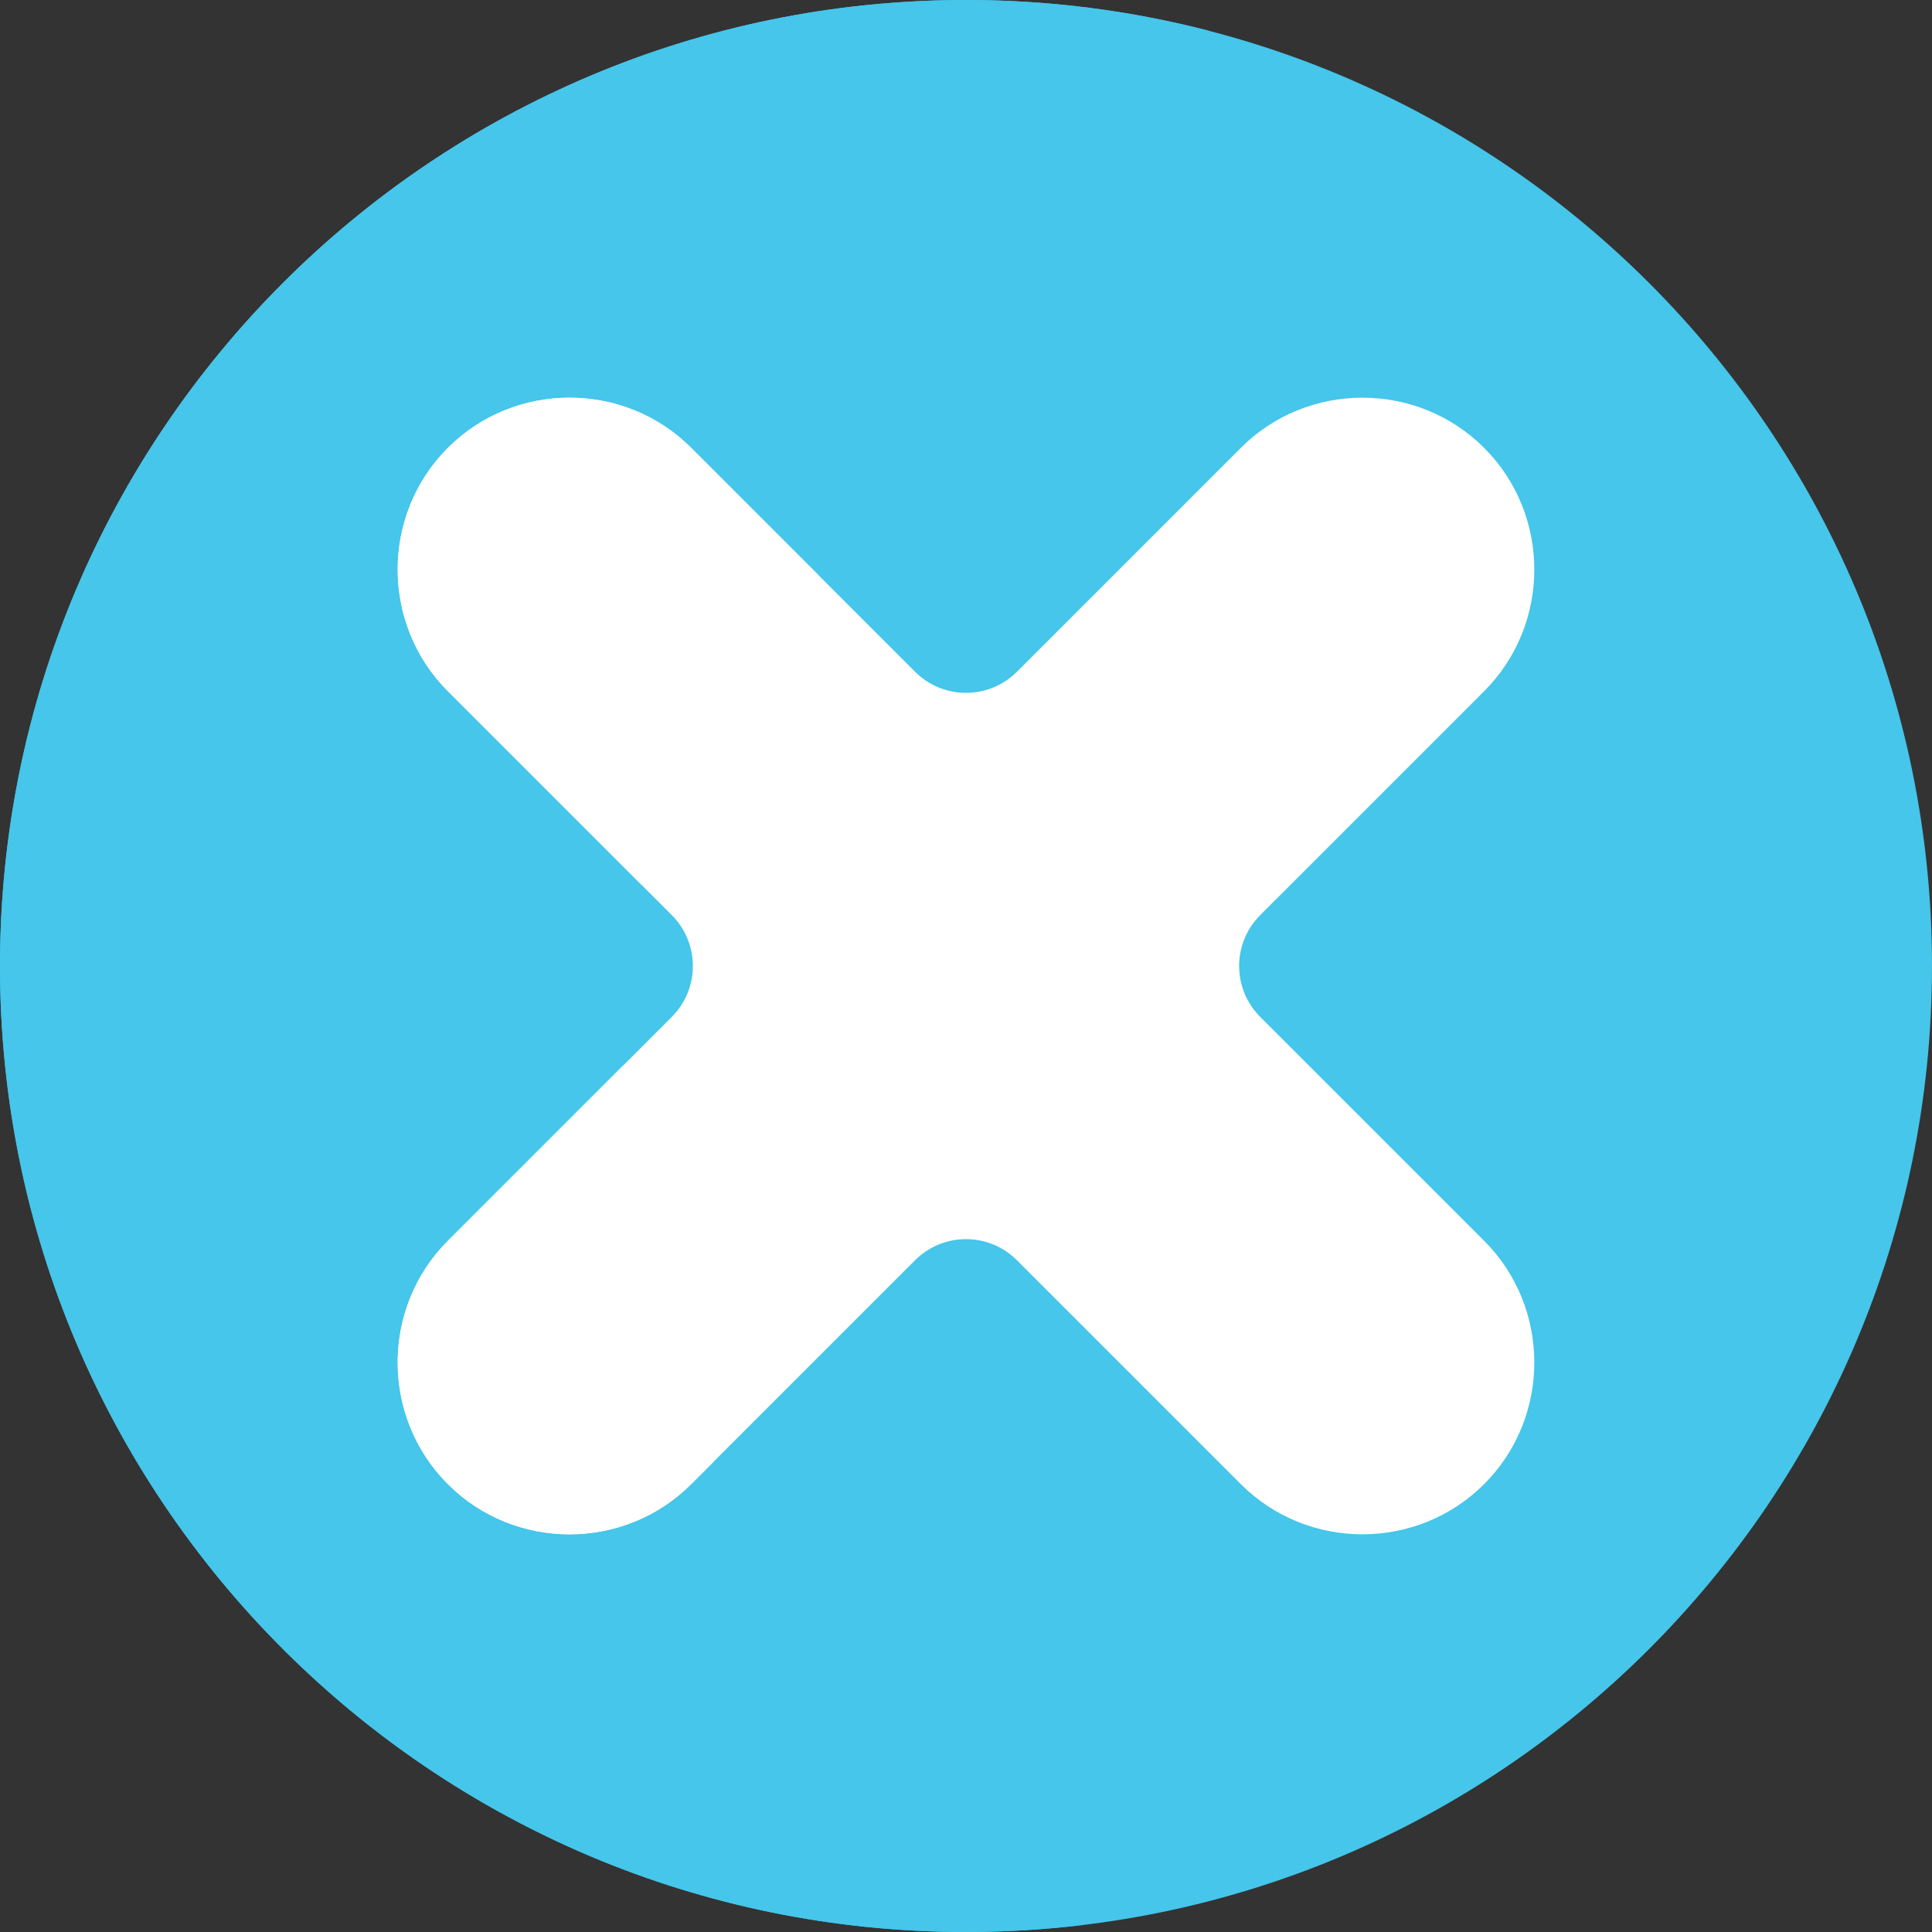 <?xml version="1.0"?>
<svg xmlns="http://www.w3.org/2000/svg" height="512px" viewBox="0 0 512 512" width="512px" class=""><rect x="0" y="0" width="512" height="512" fill="#333333" stroke="none"/><g><path d="m512 256c0 141.387-114.613 256-256 256s-256-114.613-256-256 114.613-256 256-256 256 114.613 256 256zm0 0" fill="#ff929f" data-original="#FF929F" class="" style="fill:#45C6EA" data-old_color="#ff929f"/><path d="m229.195 141.977c52.668-40.645 79.07-98.473 91.082-133.84-20.539-5.312-42.078-8.137-64.277-8.137-141.387 0-256 114.613-256 256s114.613 256 256 256c10.594 0 21.047-.645 31.305-1.895-111.266-93.395-127.914-189.293-120.633-256.34 4.801-44.18 27.344-84.637 62.523-111.789zm0 0" fill="#ff737d" data-original="#FF737D" class="" data-old_color="#ff737d" style="fill:#45C6EA"/><path d="m333.973 242.512 59.34-59.336c17.73-17.734 17.73-46.754 0-64.484-17.734-17.734-46.754-17.734-64.488 0l-59.336 59.336c-7.449 7.449-19.527 7.449-26.977 0l-59.336-59.336c-17.734-17.734-46.75-17.734-64.484 0-17.734 17.73-17.734 46.75 0 64.484l59.336 59.336c7.449 7.449 7.449 19.527 0 26.977l-59.336 59.336c-17.734 17.734-17.734 46.754 0 64.484 17.734 17.734 46.75 17.734 64.484 0l59.336-59.336c7.449-7.449 19.527-7.449 26.977 0l59.336 59.336c17.734 17.734 46.754 17.734 64.488 0 17.73-17.73 17.73-46.75 0-64.484l-59.34-59.336c-7.449-7.449-7.449-19.527 0-26.977zm0 0" fill="#fff" data-original="#FFF" class=""/><path d="m216.938 152.453-33.762-33.766c-17.734-17.73-46.75-17.73-64.484 0-17.734 17.734-17.734 46.754 0 64.488l51.258 51.258c7.258-31.316 23.586-59.887 46.988-81.98zm0 0" fill="#bdfaff" data-original="#BDFAFF" class="" style="fill:#FFFFFF" data-old_color="#bdfaff"/><path d="m183.176 393.309 5.898-5.898c-17.512-37.863-23.691-73.684-23.871-105.102l-46.516 46.516c-17.73 17.734-17.73 46.754 0 64.484 17.734 17.734 46.754 17.734 64.488 0zm0 0" fill="#ccf8ff" data-original="#CCF8FF" class="active-path" style="fill:#FFFFFF" data-old_color="#ccf8ff"/></g> </svg>
